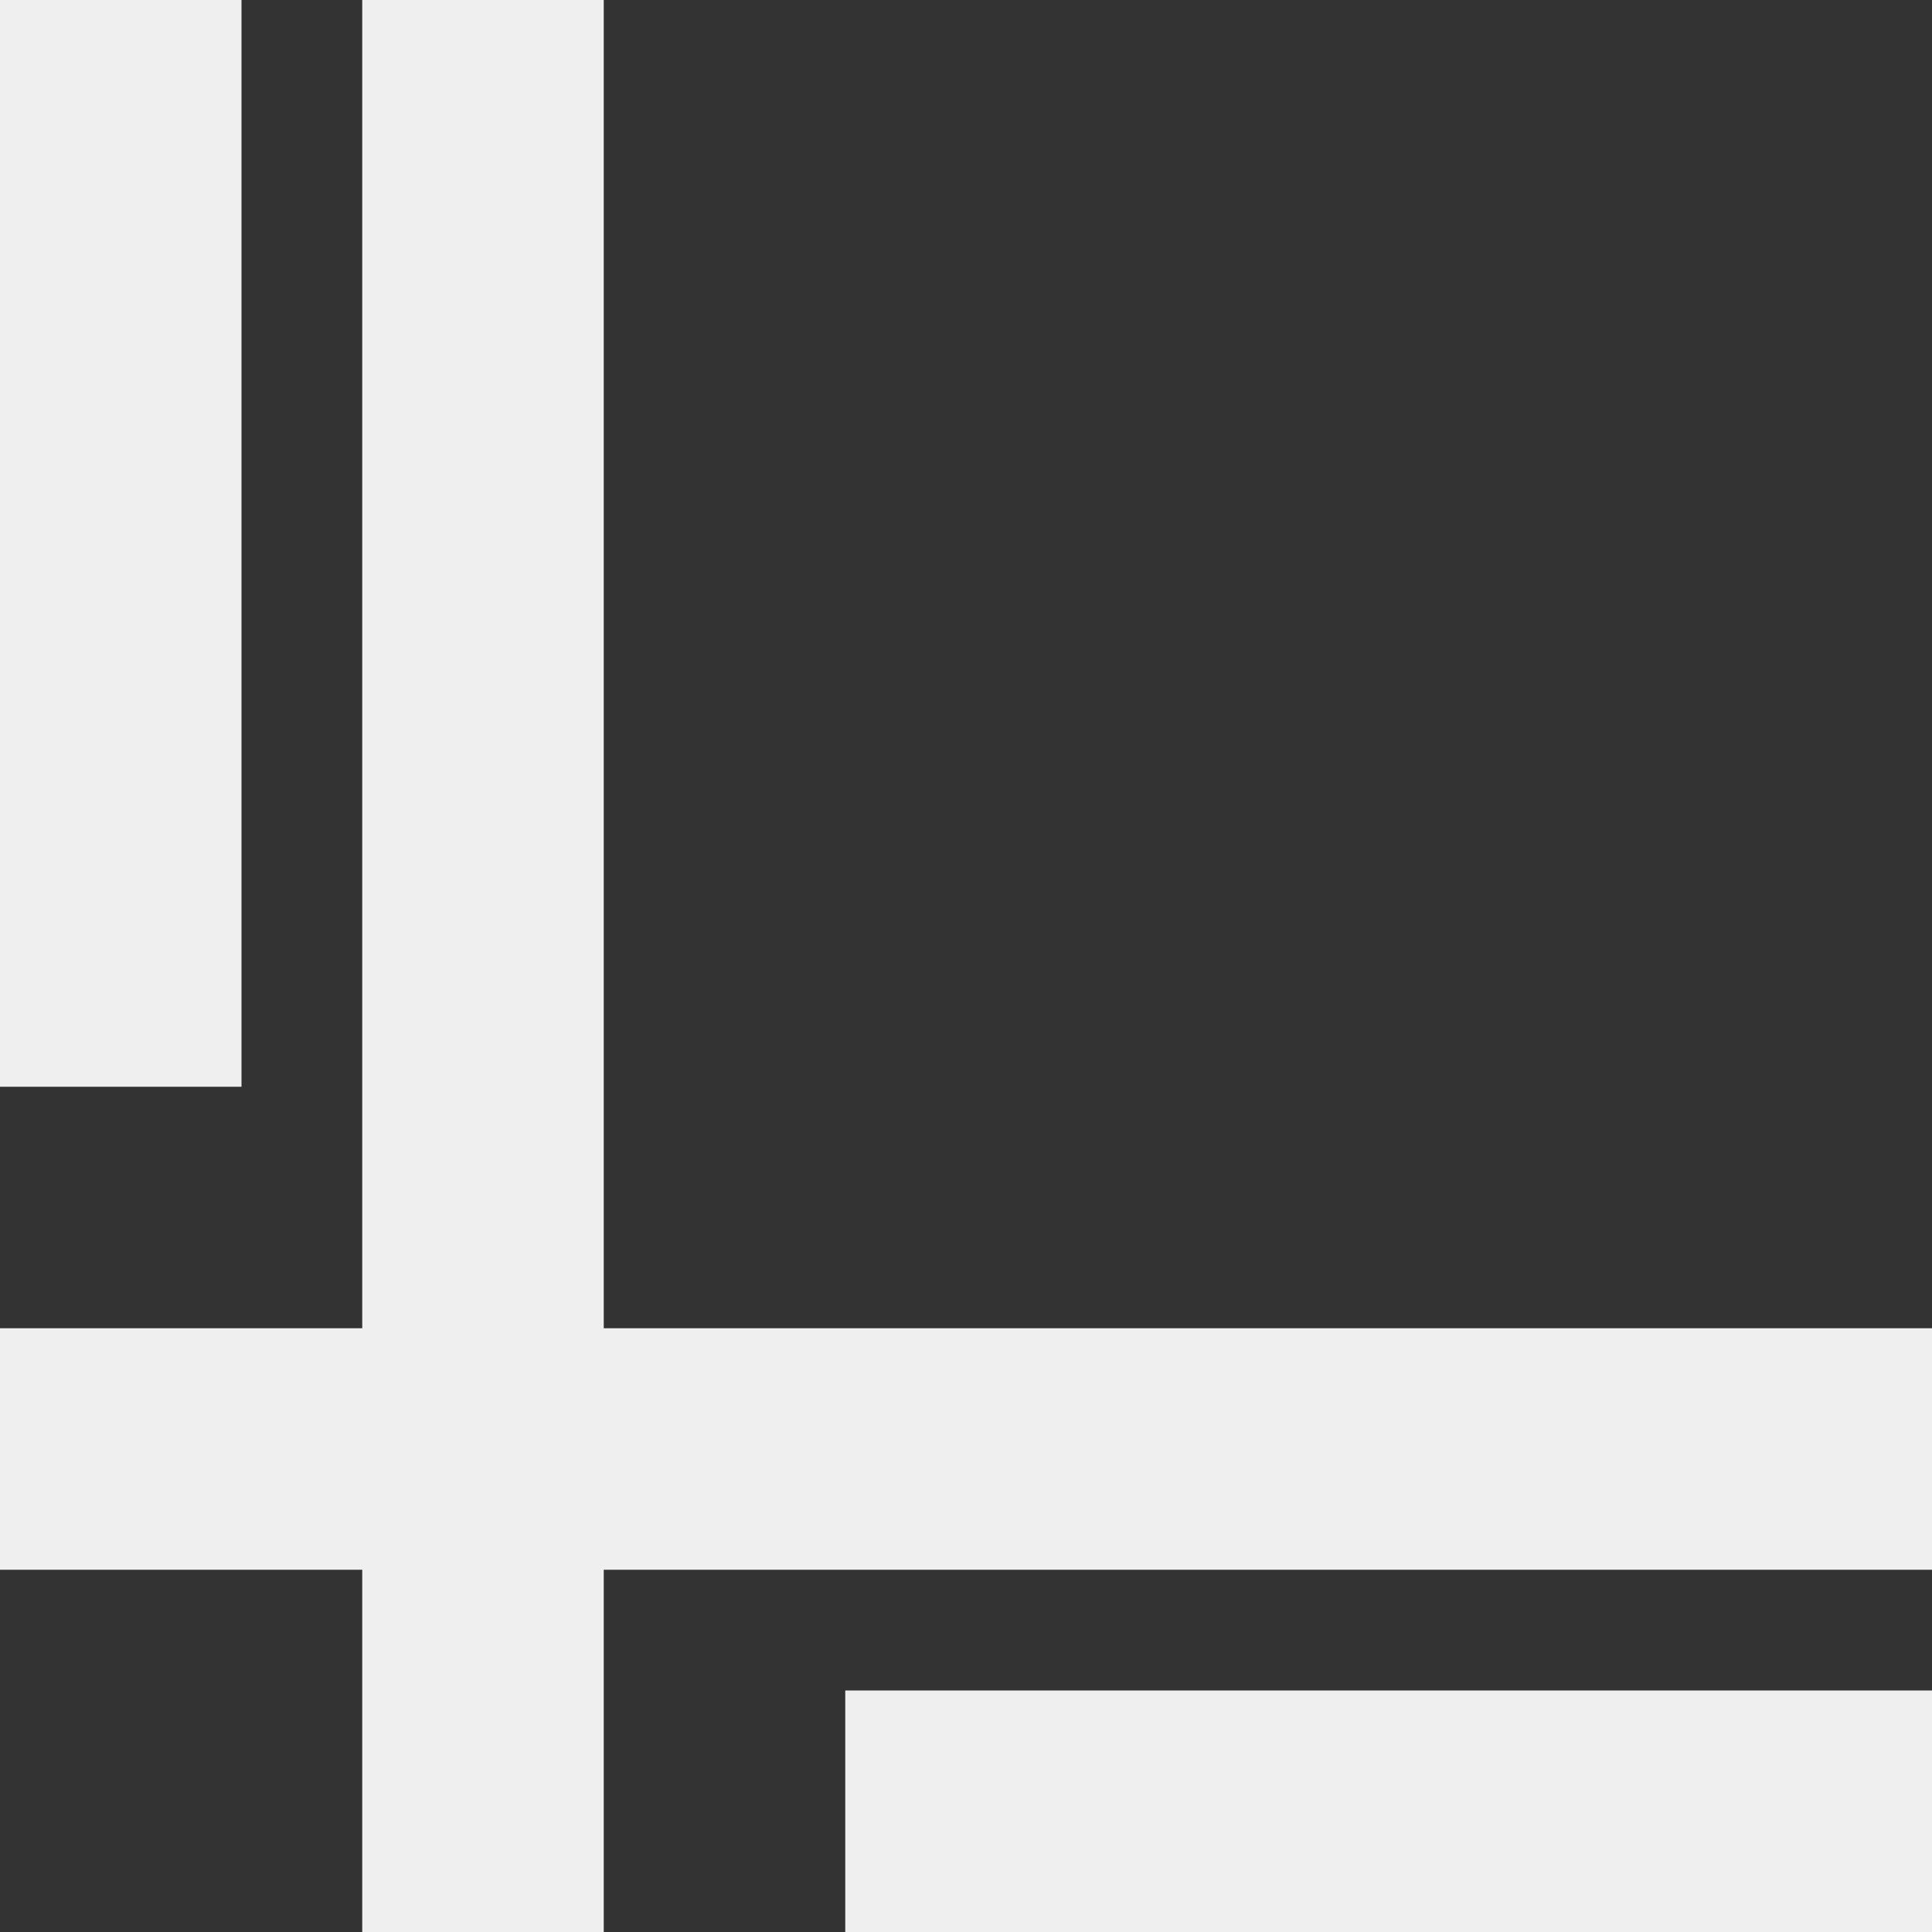 <svg viewBox="0 0 16 16" xmlns="http://www.w3.org/2000/svg"><rect x="0" y="0" width="16" height="16" fill="#333333" stroke="none"/><path d="m0 0v9h2v-9zm3 0v11h-3v2h3v3h2v-3h11v-2h-11v-11zm4 14v2h9v-2z" fill="#efefef"/></svg>